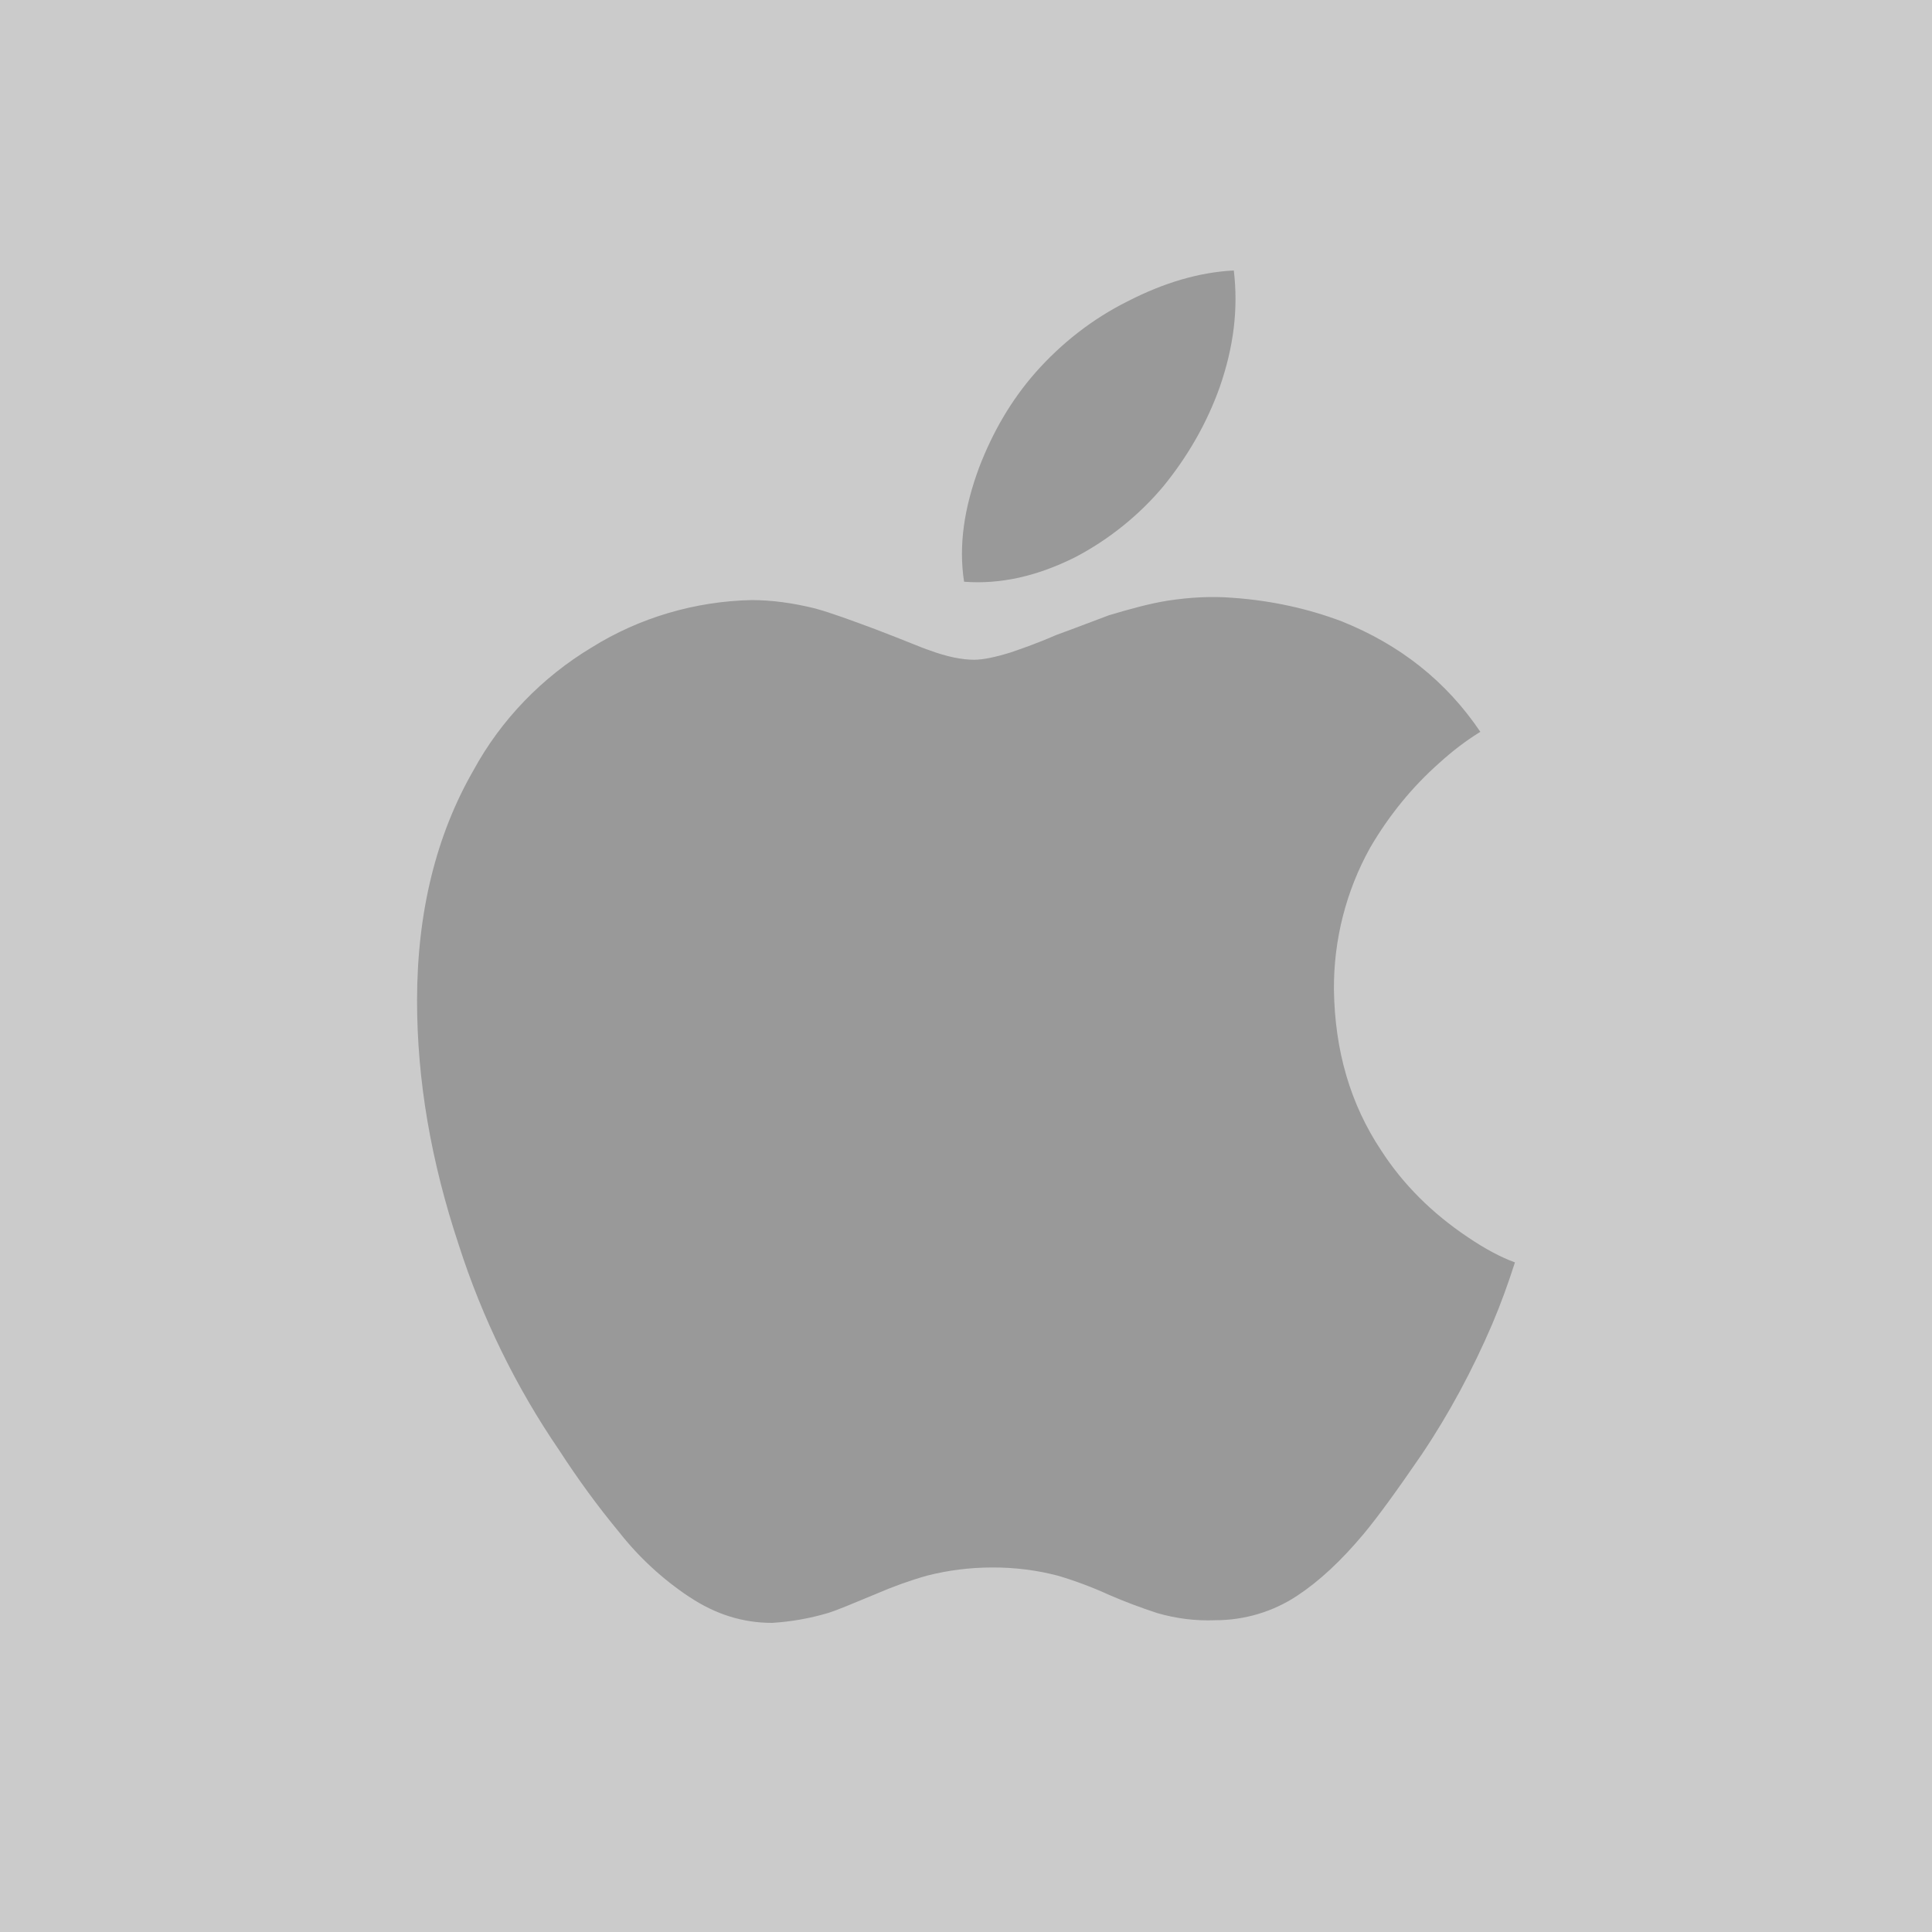 <?xml version="1.0" encoding="UTF-8" standalone="no"?><!-- Generator: Gravit.io --><svg xmlns="http://www.w3.org/2000/svg" xmlns:xlink="http://www.w3.org/1999/xlink" style="isolation:isolate" viewBox="0 0 100 100" width="100pt" height="100pt"><rect x="0" y="0" width="100" height="100" transform="matrix(1,0,0,1,0,0)" fill="rgb(153,153,153)" fill-opacity="0.5"/><path d=" M 35.672 82.653 C 34.292 81.733 33.068 80.605 32.045 79.302 C 30.927 77.953 29.893 76.531 28.942 75.062 C 26.71 71.798 24.963 68.226 23.754 64.463 C 22.296 60.084 21.587 55.892 21.587 51.791 C 21.587 47.215 22.578 43.22 24.508 39.869 C 25.936 37.245 28.066 35.05 30.63 33.509 C 33.107 31.963 35.993 31.119 38.91 31.06 C 39.931 31.06 41.037 31.206 42.205 31.497 C 43.051 31.731 44.07 32.109 45.325 32.575 C 46.927 33.187 47.802 33.566 48.095 33.653 C 49.028 34.003 49.815 34.149 50.427 34.149 C 50.893 34.149 51.564 34.003 52.308 33.771 C 52.73 33.625 53.532 33.362 54.669 32.868 C 55.795 32.459 56.687 32.109 57.395 31.847 C 58.473 31.526 59.518 31.235 60.456 31.088 C 61.593 30.914 62.721 30.854 63.803 30.942 C 65.874 31.088 67.767 31.526 69.46 32.166 C 72.433 33.362 74.831 35.227 76.622 37.879 C 75.863 38.345 75.164 38.887 74.508 39.482 C 73.089 40.735 71.884 42.221 70.922 43.87 C 69.669 46.115 69.027 48.651 69.044 51.216 C 69.088 54.373 69.89 57.147 71.493 59.552 C 72.621 61.301 74.127 62.799 75.964 64.03 C 76.867 64.642 77.66 65.064 78.413 65.342 C 78.063 66.435 77.678 67.5 77.232 68.549 C 76.22 70.902 75.017 73.156 73.587 75.283 C 72.328 77.12 71.338 78.49 70.585 79.393 C 69.414 80.793 68.283 81.842 67.146 82.592 C 65.894 83.423 64.42 83.862 62.914 83.862 C 61.893 83.906 60.874 83.775 59.899 83.493 C 59.053 83.215 58.22 82.905 57.404 82.55 C 56.549 82.159 55.666 81.827 54.765 81.56 C 53.657 81.269 52.52 81.129 51.372 81.132 C 50.207 81.132 49.07 81.278 47.99 81.553 C 47.087 81.809 46.212 82.124 45.346 82.5 C 44.122 83.01 43.32 83.346 42.854 83.491 C 41.909 83.77 40.941 83.939 39.968 84 C 38.453 84 37.04 83.563 35.674 82.651 L 35.672 82.653 Z  M 55.653 28.841 C 53.67 29.831 51.787 30.251 49.901 30.111 C 49.61 28.229 49.901 26.292 50.688 24.173 C 51.387 22.365 52.321 20.734 53.602 19.276 C 54.942 17.761 56.547 16.506 58.353 15.603 C 60.277 14.612 62.113 14.087 63.862 14 C 64.096 15.983 63.862 17.935 63.134 20.034 C 62.47 21.899 61.479 23.62 60.22 25.166 C 58.952 26.681 57.378 27.936 55.653 28.841 Z " fill="rgb(153,153,153)"/></svg>